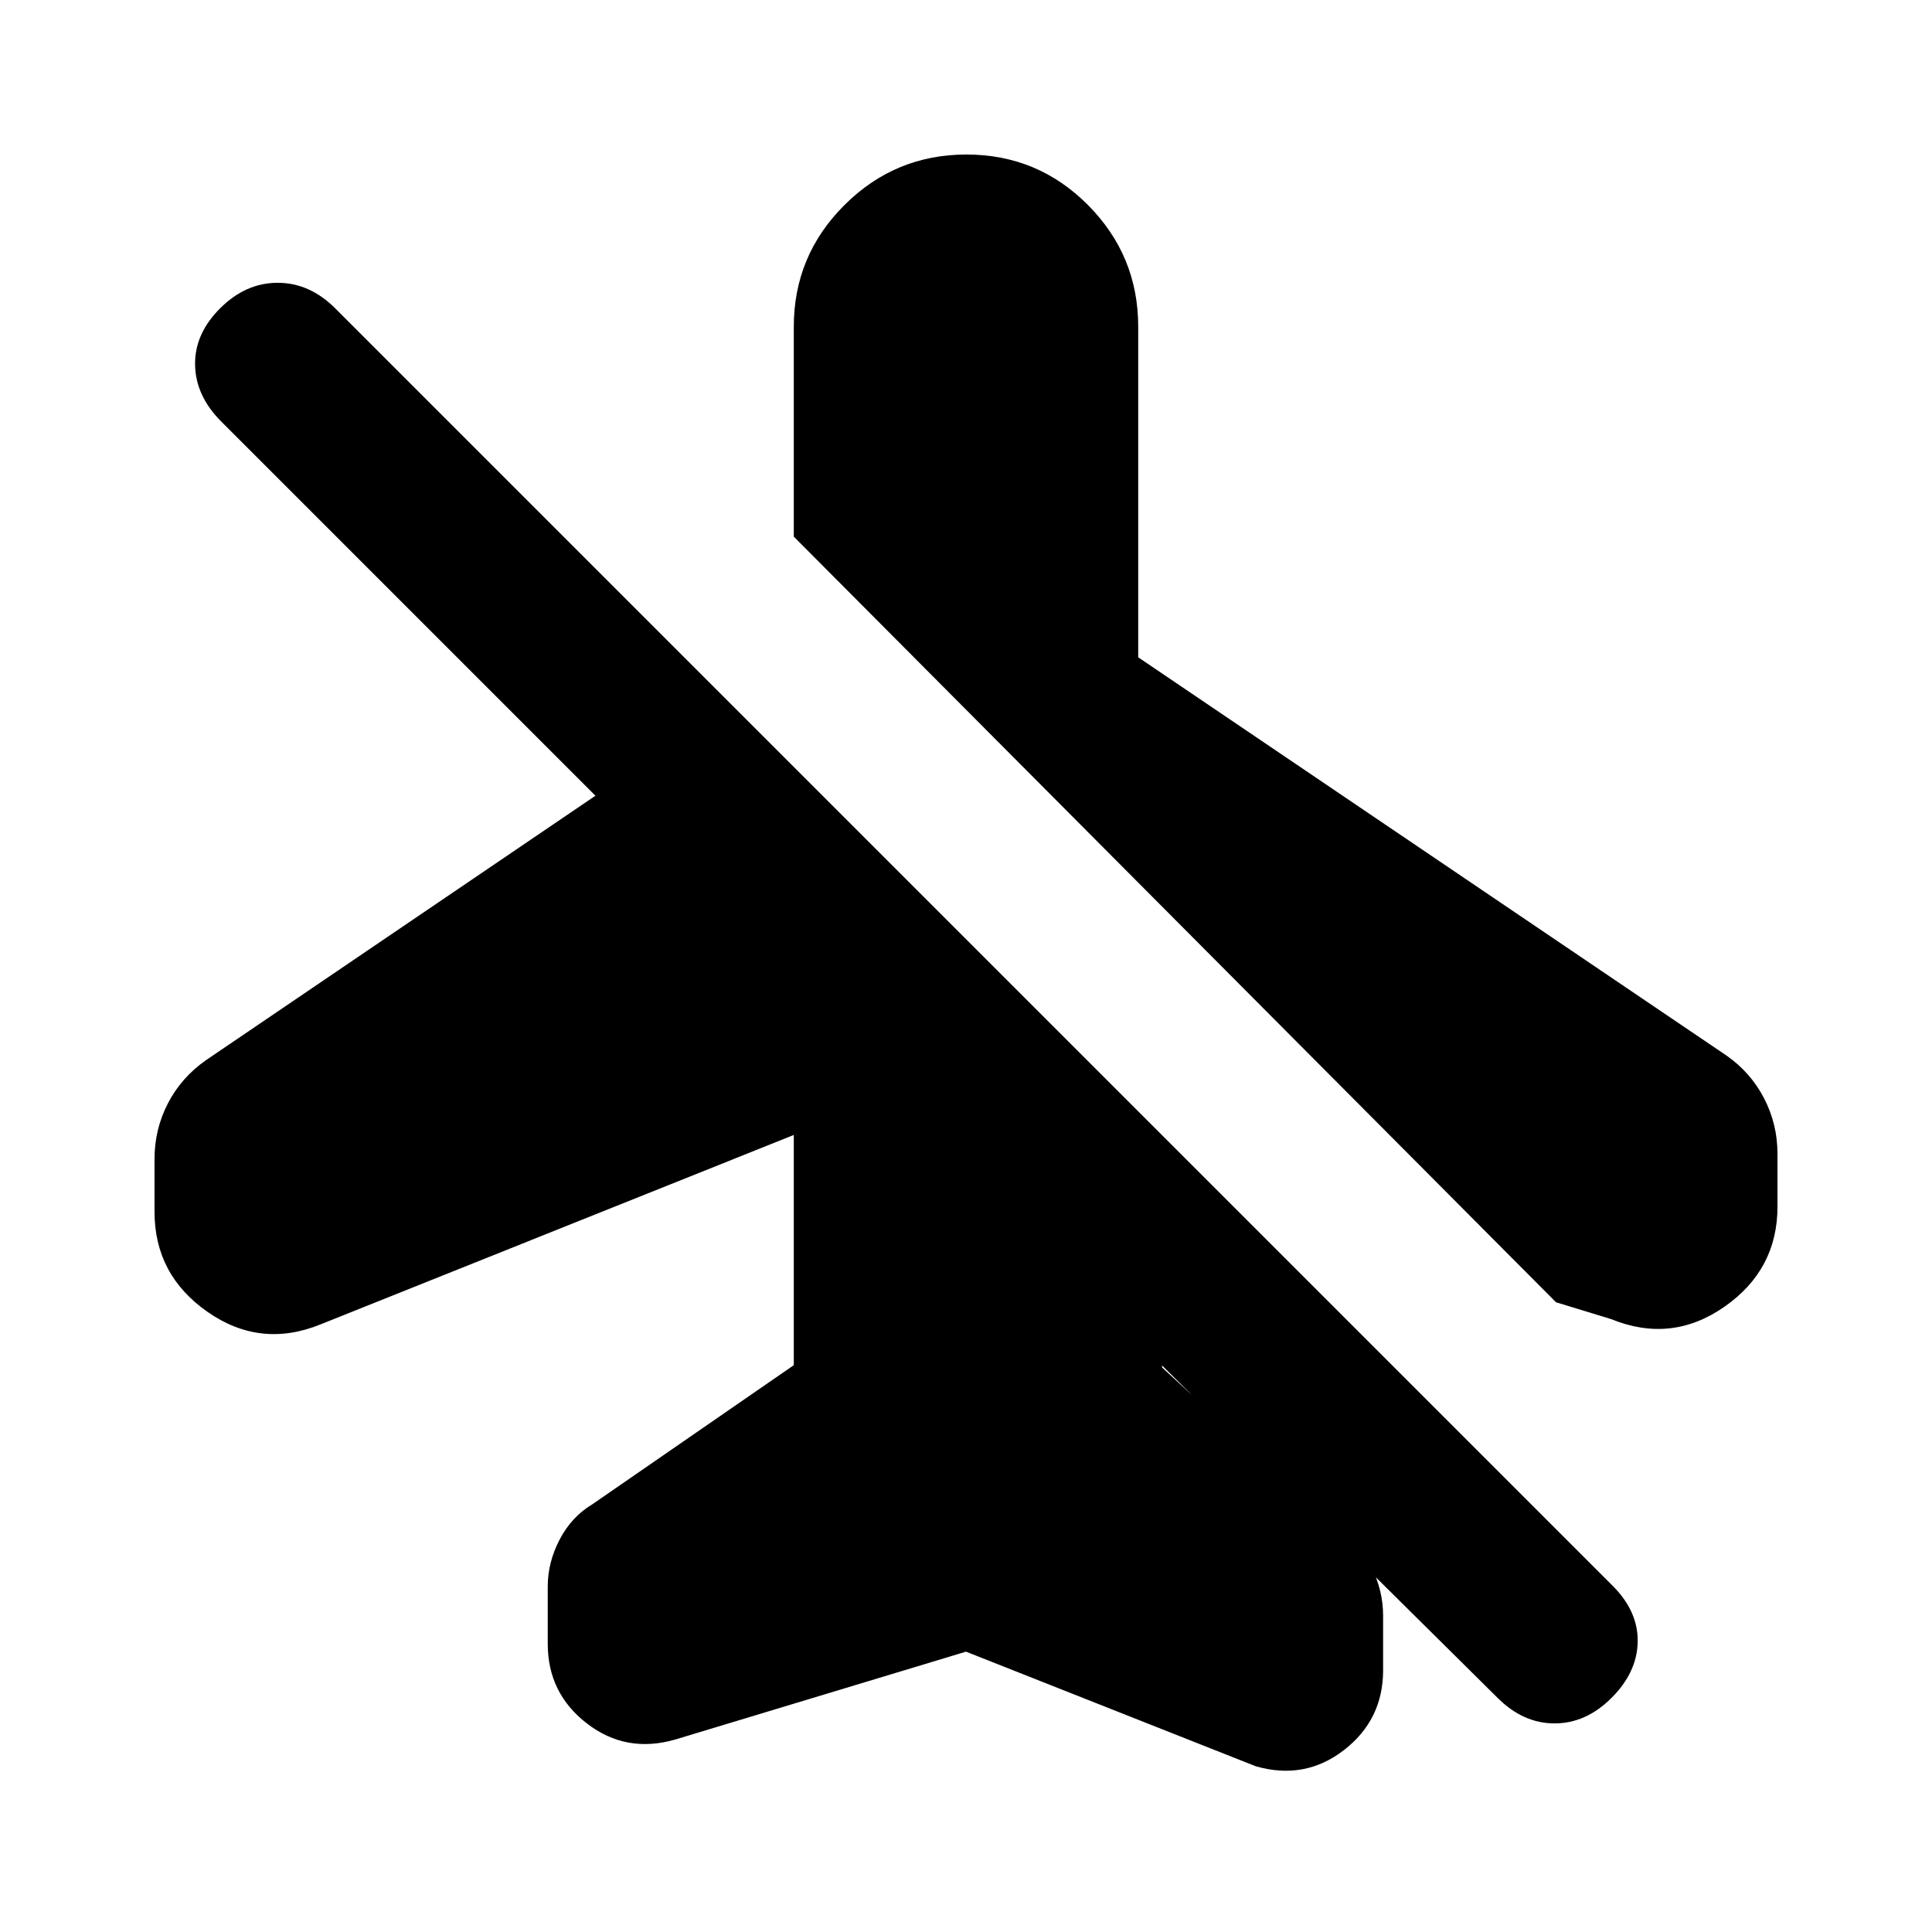 <svg xmlns="http://www.w3.org/2000/svg" height="20" viewBox="0 -960 960 960" width="20"><path d="m565.57-633.39 292.39 197.94q12 8.41 18.63 21.25 6.63 12.84 6.63 27.52v26.26q0 31.33-26.34 49.72-26.35 18.4-56.36 6.14l-27.34-8.35-378.75-380.44v-104.3q0-35.35 25.17-60.46t60.61-25.11q35.44 0 60.4 25.11t24.96 60.46v164.26ZM480-139.3 335.46-95.62q-24.37 7.01-43.83-8-19.46-15.01-19.46-39.59v-28.48q0-12.01 5.92-23.33 5.91-11.33 16.17-17.46l100.17-69.17v-114.39L159.48-302q-30.01 12.26-56.36-6.13-26.34-18.39-26.34-49.75v-26.28q0-14.69 6.63-27.54 6.63-12.86 18.89-21.47l193.57-131.44-185.96-185.96q-12.69-12.69-12.98-28.1-.28-15.42 12.42-28.11 12.69-12.7 28.61-12.7 15.91 0 28.61 12.7L801.35-172q12.69 12.7 12.41 27.83-.28 15.13-12.98 27.82-12.69 12.7-28.32 12.7t-28.33-12.7L577.44-281.48v.96l87.73 81.3q10.27 6.13 16.18 17.77 5.91 11.65 5.91 24.28v27.08q0 24.65-19.46 39.7-19.45 15.04-43.82 8.04L480-139.3Z"/></svg>